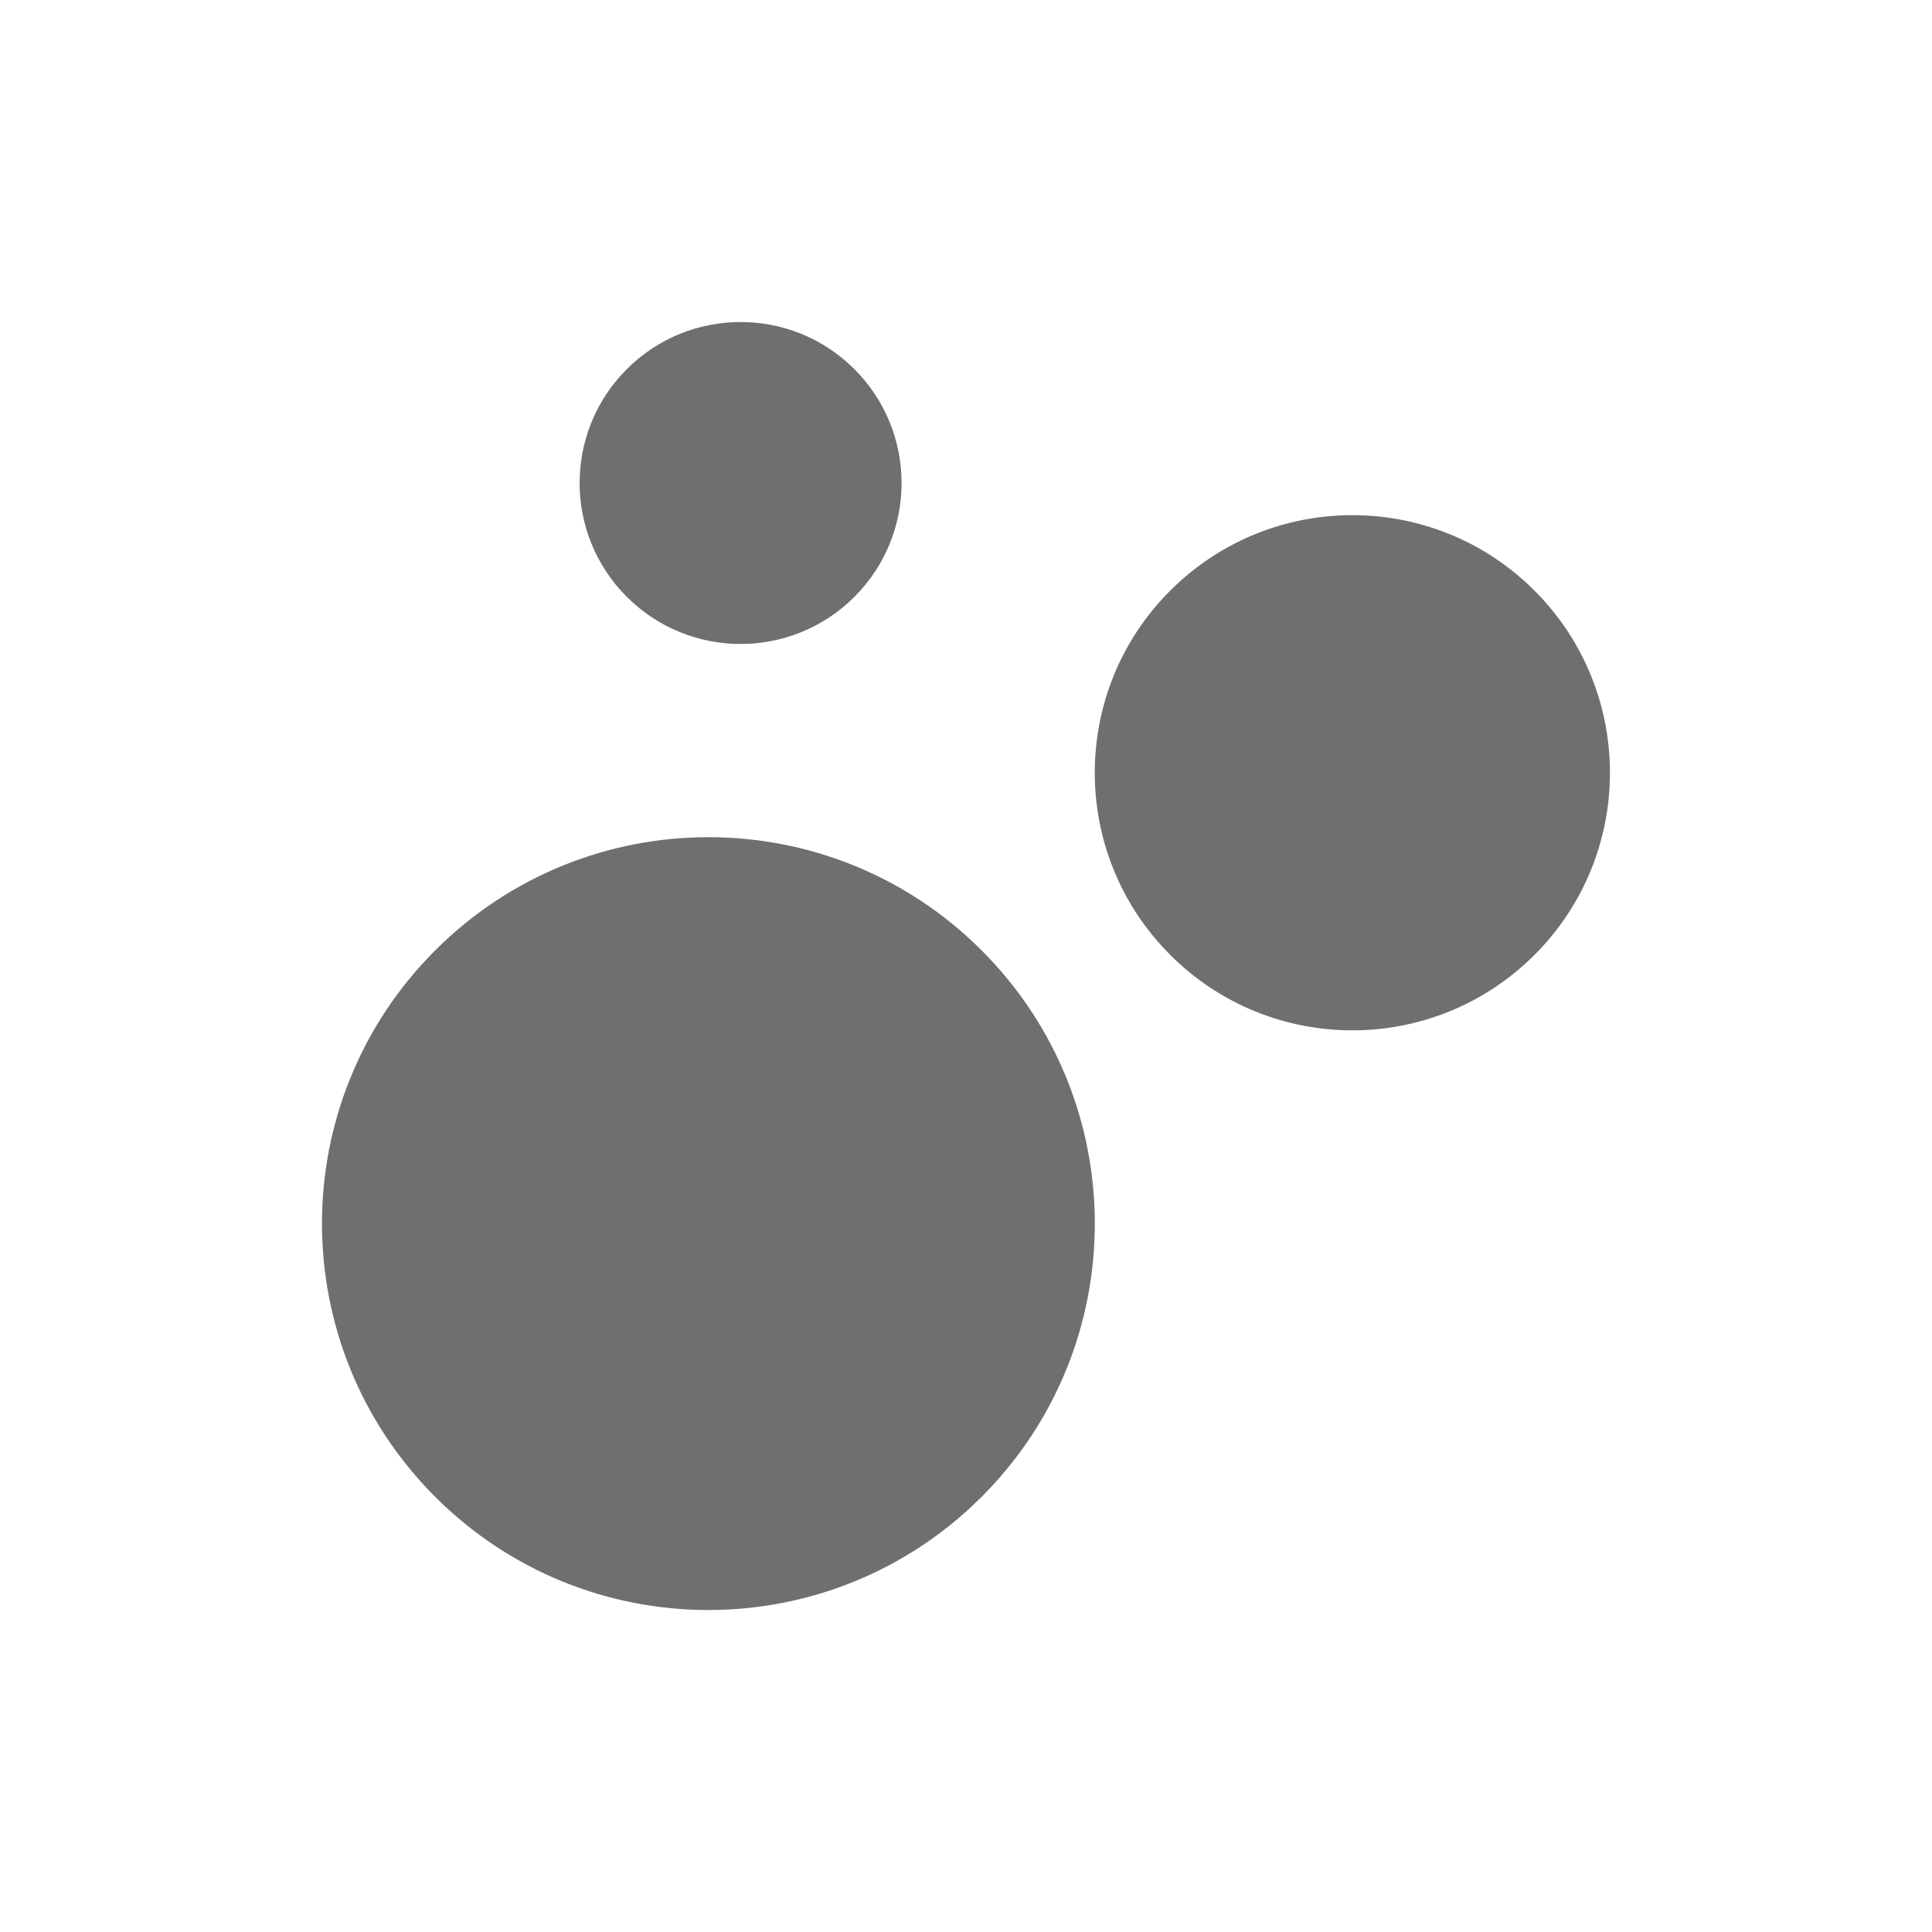 <?xml version="1.0" encoding="UTF-8"?><svg width="576" height="576" version="1.1" viewBox="0 0 576 576" xmlns="http://www.w3.org/2000/svg" xmlns:xlink="http://www.w3.org/1999/xlink"><!--Generated by IJSVG (https://github.com/curthard89/IJSVG)--><g transform="scale(24)"><g fill="none" fill-rule="evenodd" stroke="none" stroke-width="1"><use xlink:href="#path-1"></use><g transform="translate(12, 12)"><g transform="rotate(-180)"><g transform="translate(-12, -12)"><g stroke="none" stroke-width="1"><use fill="none" fill-rule="evenodd" xlink:href="#path-1"></use><path fill="#6F6F6F" d="M5.775,1.25c1.25,1.25 1.25,3.276 0,4.525c-1.25,1.25 -3.276,1.25 -4.525,0c-1.25,-1.25 -1.25,-3.276 -8.88178e-16,-4.525c1.25,-1.25 3.276,-1.25 4.525,0" transform="translate(3.688, 10.888)"></path><path fill="#6F6F6F" d="M3.609,0.781c0.781,0.781 0.781,2.047 0,2.828c-0.781,0.781 -2.047,0.781 -2.828,0c-0.781,-0.781 -0.781,-2.047 0,-2.828c0.781,-0.781 2.047,-0.781 2.828,0" transform="translate(12.605, 15.805)"></path><path fill="#6F6F6F" d="M8.663,1.875c1.875,1.875 1.875,4.914 0,6.788c-1.875,1.875 -4.914,1.875 -6.788,0c-1.875,-1.875 -1.875,-4.914 -1.77636e-15,-6.788c1.875,-1.875 4.914,-1.875 6.788,-1.77636e-15" transform="translate(9.931, 3.531)"></path></g></g></g></g></g></g><defs><path id="path-1" d="M0,0h24v24h-24Z"></path></defs></svg>